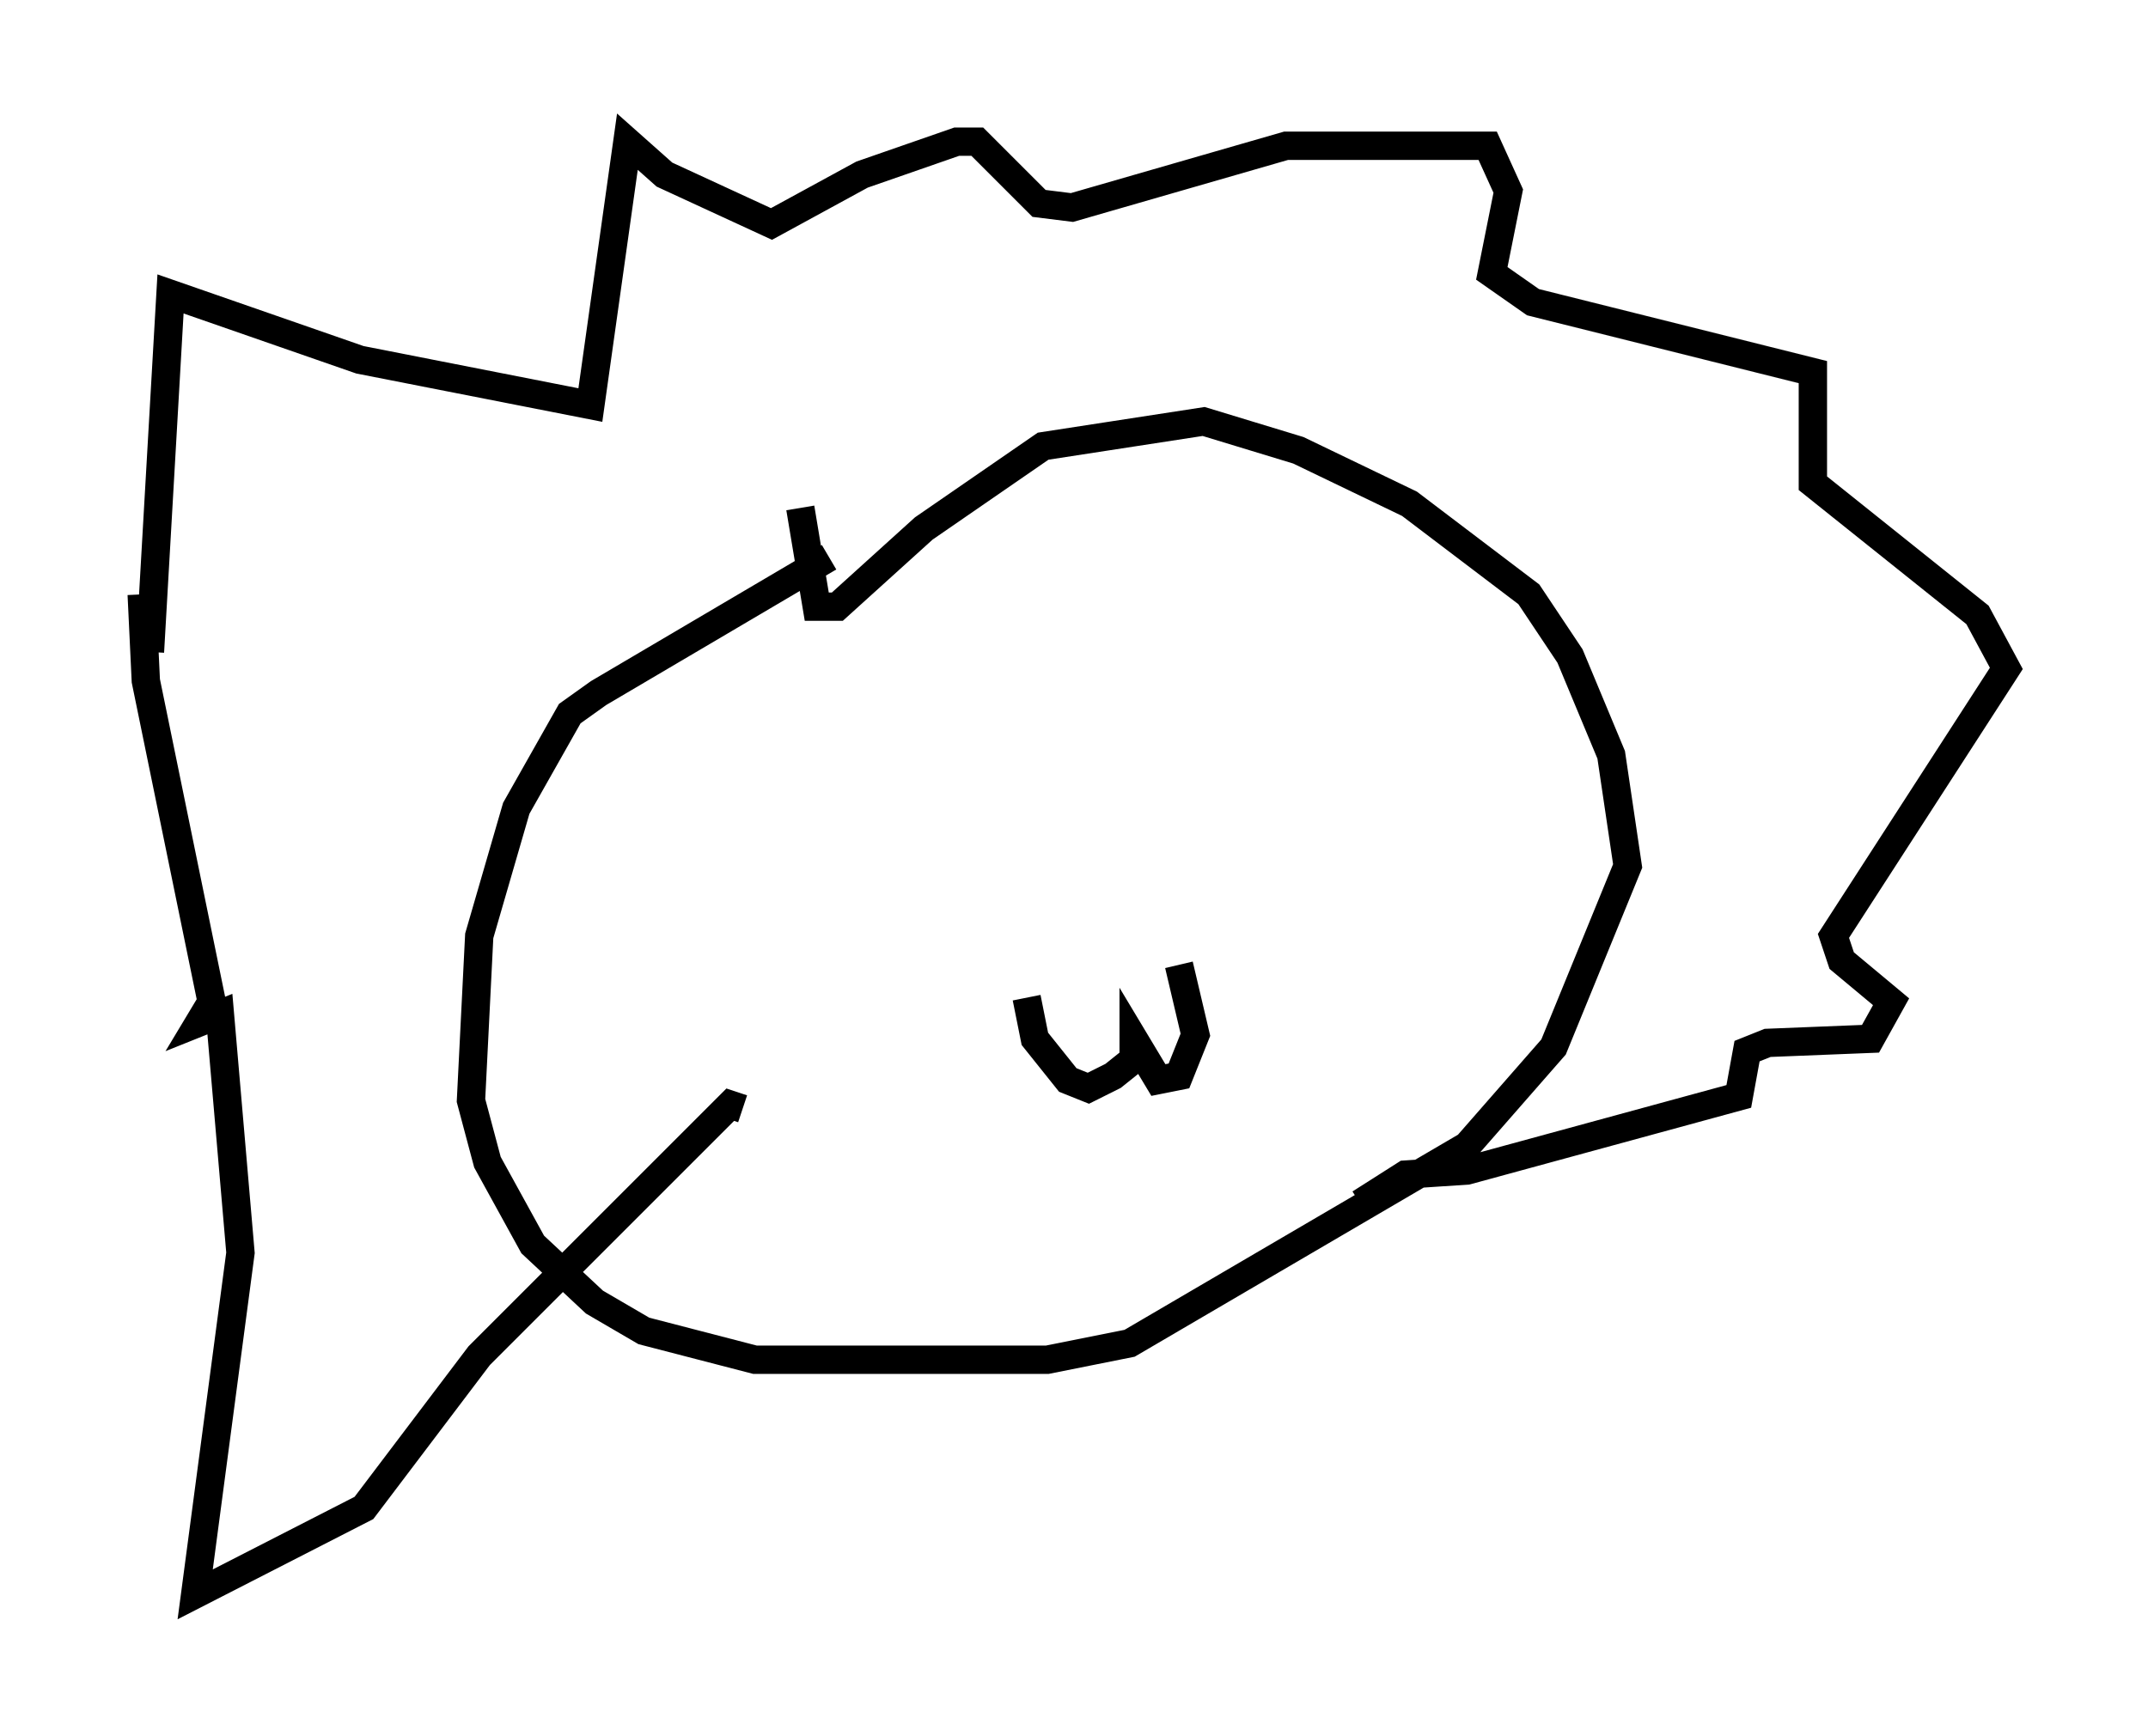 <?xml version="1.0" encoding="utf-8" ?>
<svg baseProfile="full" height="61.274" version="1.1" width="75.799" xmlns="http://www.w3.org/2000/svg" xmlns:ev="http://www.w3.org/2001/xml-events" xmlns:xlink="http://www.w3.org/1999/xlink"><defs /><rect fill="white" height="61.274" width="75.799" x="0" y="0" /><path d="M31, 19.67 m-1.743, 0.0 l-8.134, 4.793 -1.017, 0.726 l-1.888, 3.341 -1.307, 4.503 l-0.291, 5.81 0.581, 2.179 l1.598, 2.905 2.179, 2.034 l1.743, 1.017 3.922, 1.017 l10.313, 0.0 2.905, -0.581 l11.911, -6.972 3.05, -3.486 l2.615, -6.391 -0.581, -3.922 l-1.453, -3.486 -1.453, -2.179 l-4.212, -3.196 -3.922, -1.888 l-3.341, -1.017 -5.665, 0.872 l-4.212, 2.905 -3.05, 2.76 l-0.726, 0.0 -0.581, -3.486 m-22.95, 5.084 l0.726, -12.637 6.682, 2.324 l8.134, 1.598 1.307, -9.296 l1.307, 1.162 3.777, 1.743 l3.196, -1.743 3.341, -1.162 l0.726, 0.0 2.179, 2.179 l1.162, 0.145 7.553, -2.179 l7.117, 0.0 0.726, 1.598 l-0.581, 2.905 1.453, 1.017 l9.877, 2.469 0.0, 3.922 l5.81, 4.648 1.017, 1.888 l-6.101, 9.441 0.291, 0.872 l1.743, 1.453 -0.726, 1.307 l-3.631, 0.145 -0.726, 0.291 l-0.291, 1.598 -9.587, 2.615 l-2.179, 0.145 -1.598, 1.017 m-42.994, -21.497 l0.145, 3.05 2.324, 11.33 l-0.436, 0.726 0.726, -0.291 l0.726, 8.425 -1.598, 12.056 l5.955, -3.05 4.067, -5.374 l8.86, -8.86 0.436, 0.145 m10.022, -3.922 l0.291, 1.453 1.162, 1.453 l0.726, 0.291 0.872, -0.436 l0.726, -0.581 0.0, -0.726 l0.872, 1.453 0.726, -0.145 l0.581, -1.453 -0.581, -2.469 m-10.313, -2.76 l0.0, 0.0 m9.732, -3.631 l0.0, 0.0 " fill="none" stroke="black" stroke-width="1" /></svg>